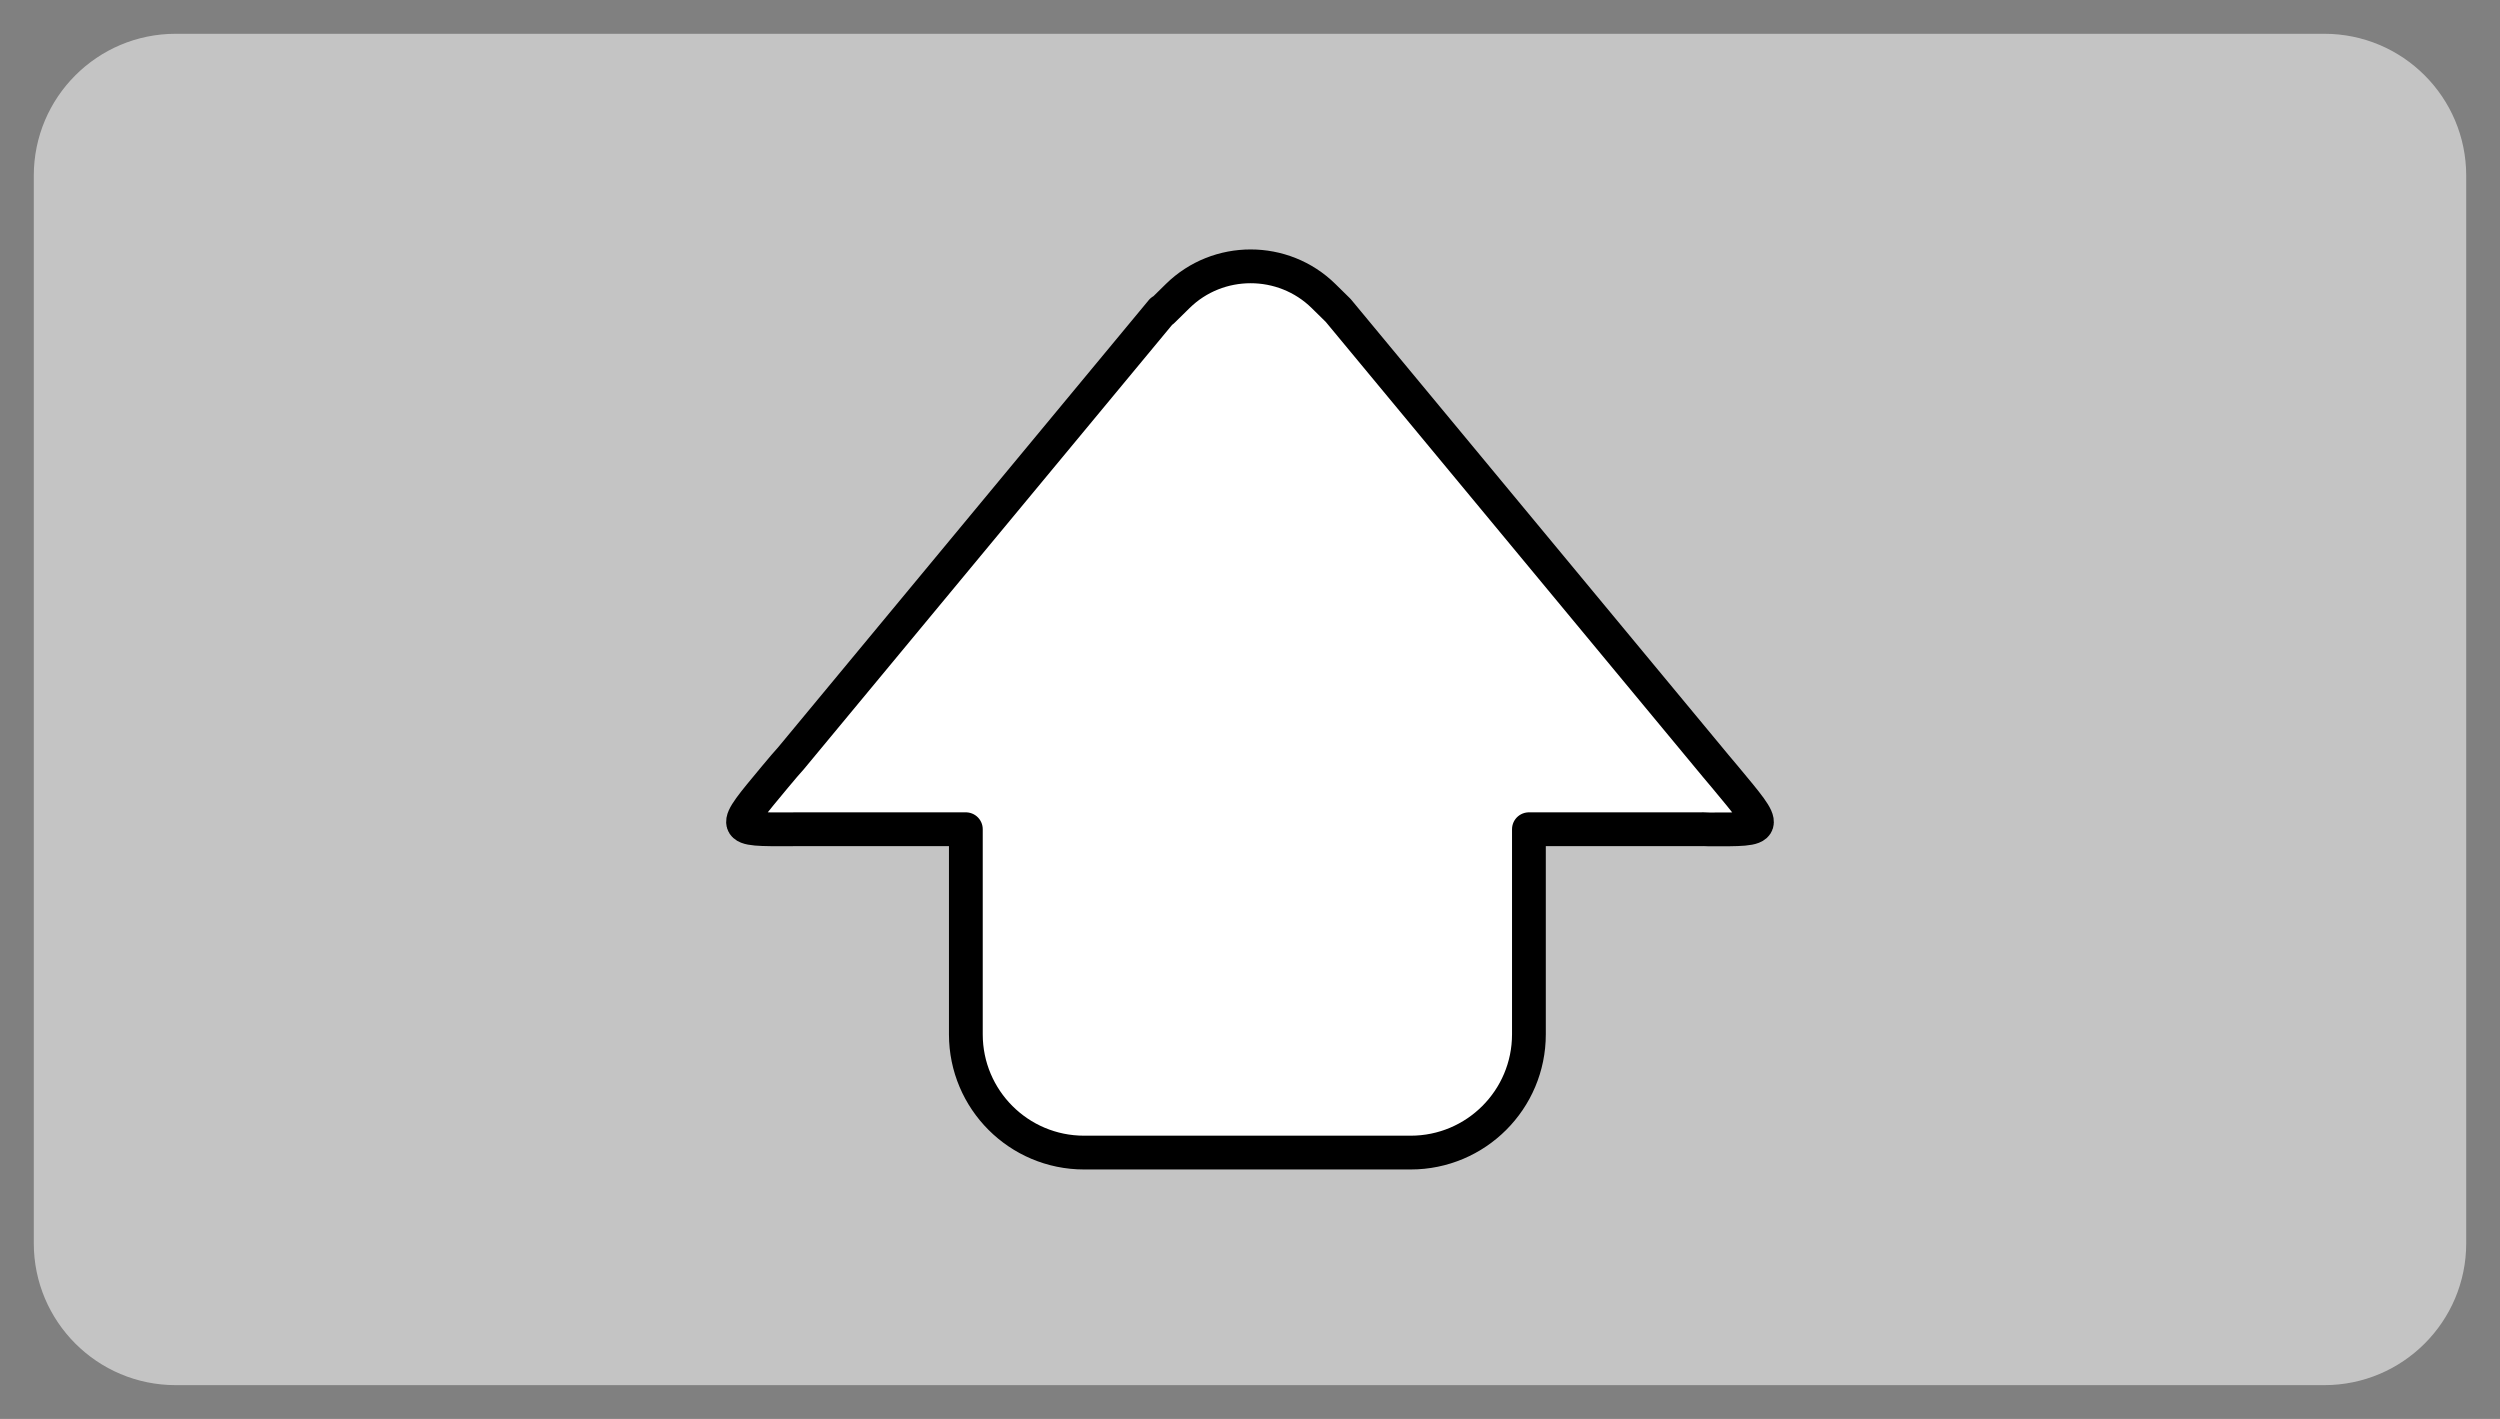 ﻿<?xml version="1.0" encoding="utf-8"?>
<!DOCTYPE svg PUBLIC "-//W3C//DTD SVG 1.1//EN" "http://www.w3.org/Graphics/SVG/1.1/DTD/svg11.dtd">
<svg xmlns="http://www.w3.org/2000/svg" xmlns:xlink="http://www.w3.org/1999/xlink" version="1.1" baseProfile="full" width="740" height="420" viewBox="0 0 740.00 420.00" enable-background="new 0 0 740.00 420.00" xml:space="preserve">
	<rect x="0" y="0" width="740.00" height="420.00" fill="#808080" stroke="none"/>
	<path fill="#C4C4C4" fill-opacity="1" stroke-width="0.2" stroke-linejoin="round" d="M 52,10L 688,10C 711.196,10 730,28.804 730,52L 730,368C 730,391.196 711.196,410 688,410L 52,410C 28.804,410 10,391.196 10,368L 10,52C 10,28.804 28.804,10 52,10 Z "/>
	<path fill="#FFFFFF" fill-opacity="1" fill-rule="evenodd" stroke-width="10" stroke-linejoin="round" stroke="#000000" stroke-opacity="1" d="M 452.558,306.164C 452.558,325.494 436.888,341.164 417.558,341.164L 320.891,341.164C 301.561,341.164 285.891,325.494 285.891,306.164L 285.891,245.451L 235.284,245.451L 234.039,245.479C 216.047,245.481 216.151,245.923 229.365,230.003C 231.499,227.433 233.019,225.668 234.074,224.514L 343.884,92.02L 344.133,92.02L 348.606,87.623C 360.524,75.907 379.848,75.907 391.767,87.624L 396.098,91.881L 396.377,92.218L 507.935,226.82L 510.635,230.028C 523.849,245.947 523.952,245.505 505.961,245.503L 504.017,245.432L 504.001,245.451L 452.558,245.451L 452.558,306.164 Z "/>
</svg>
